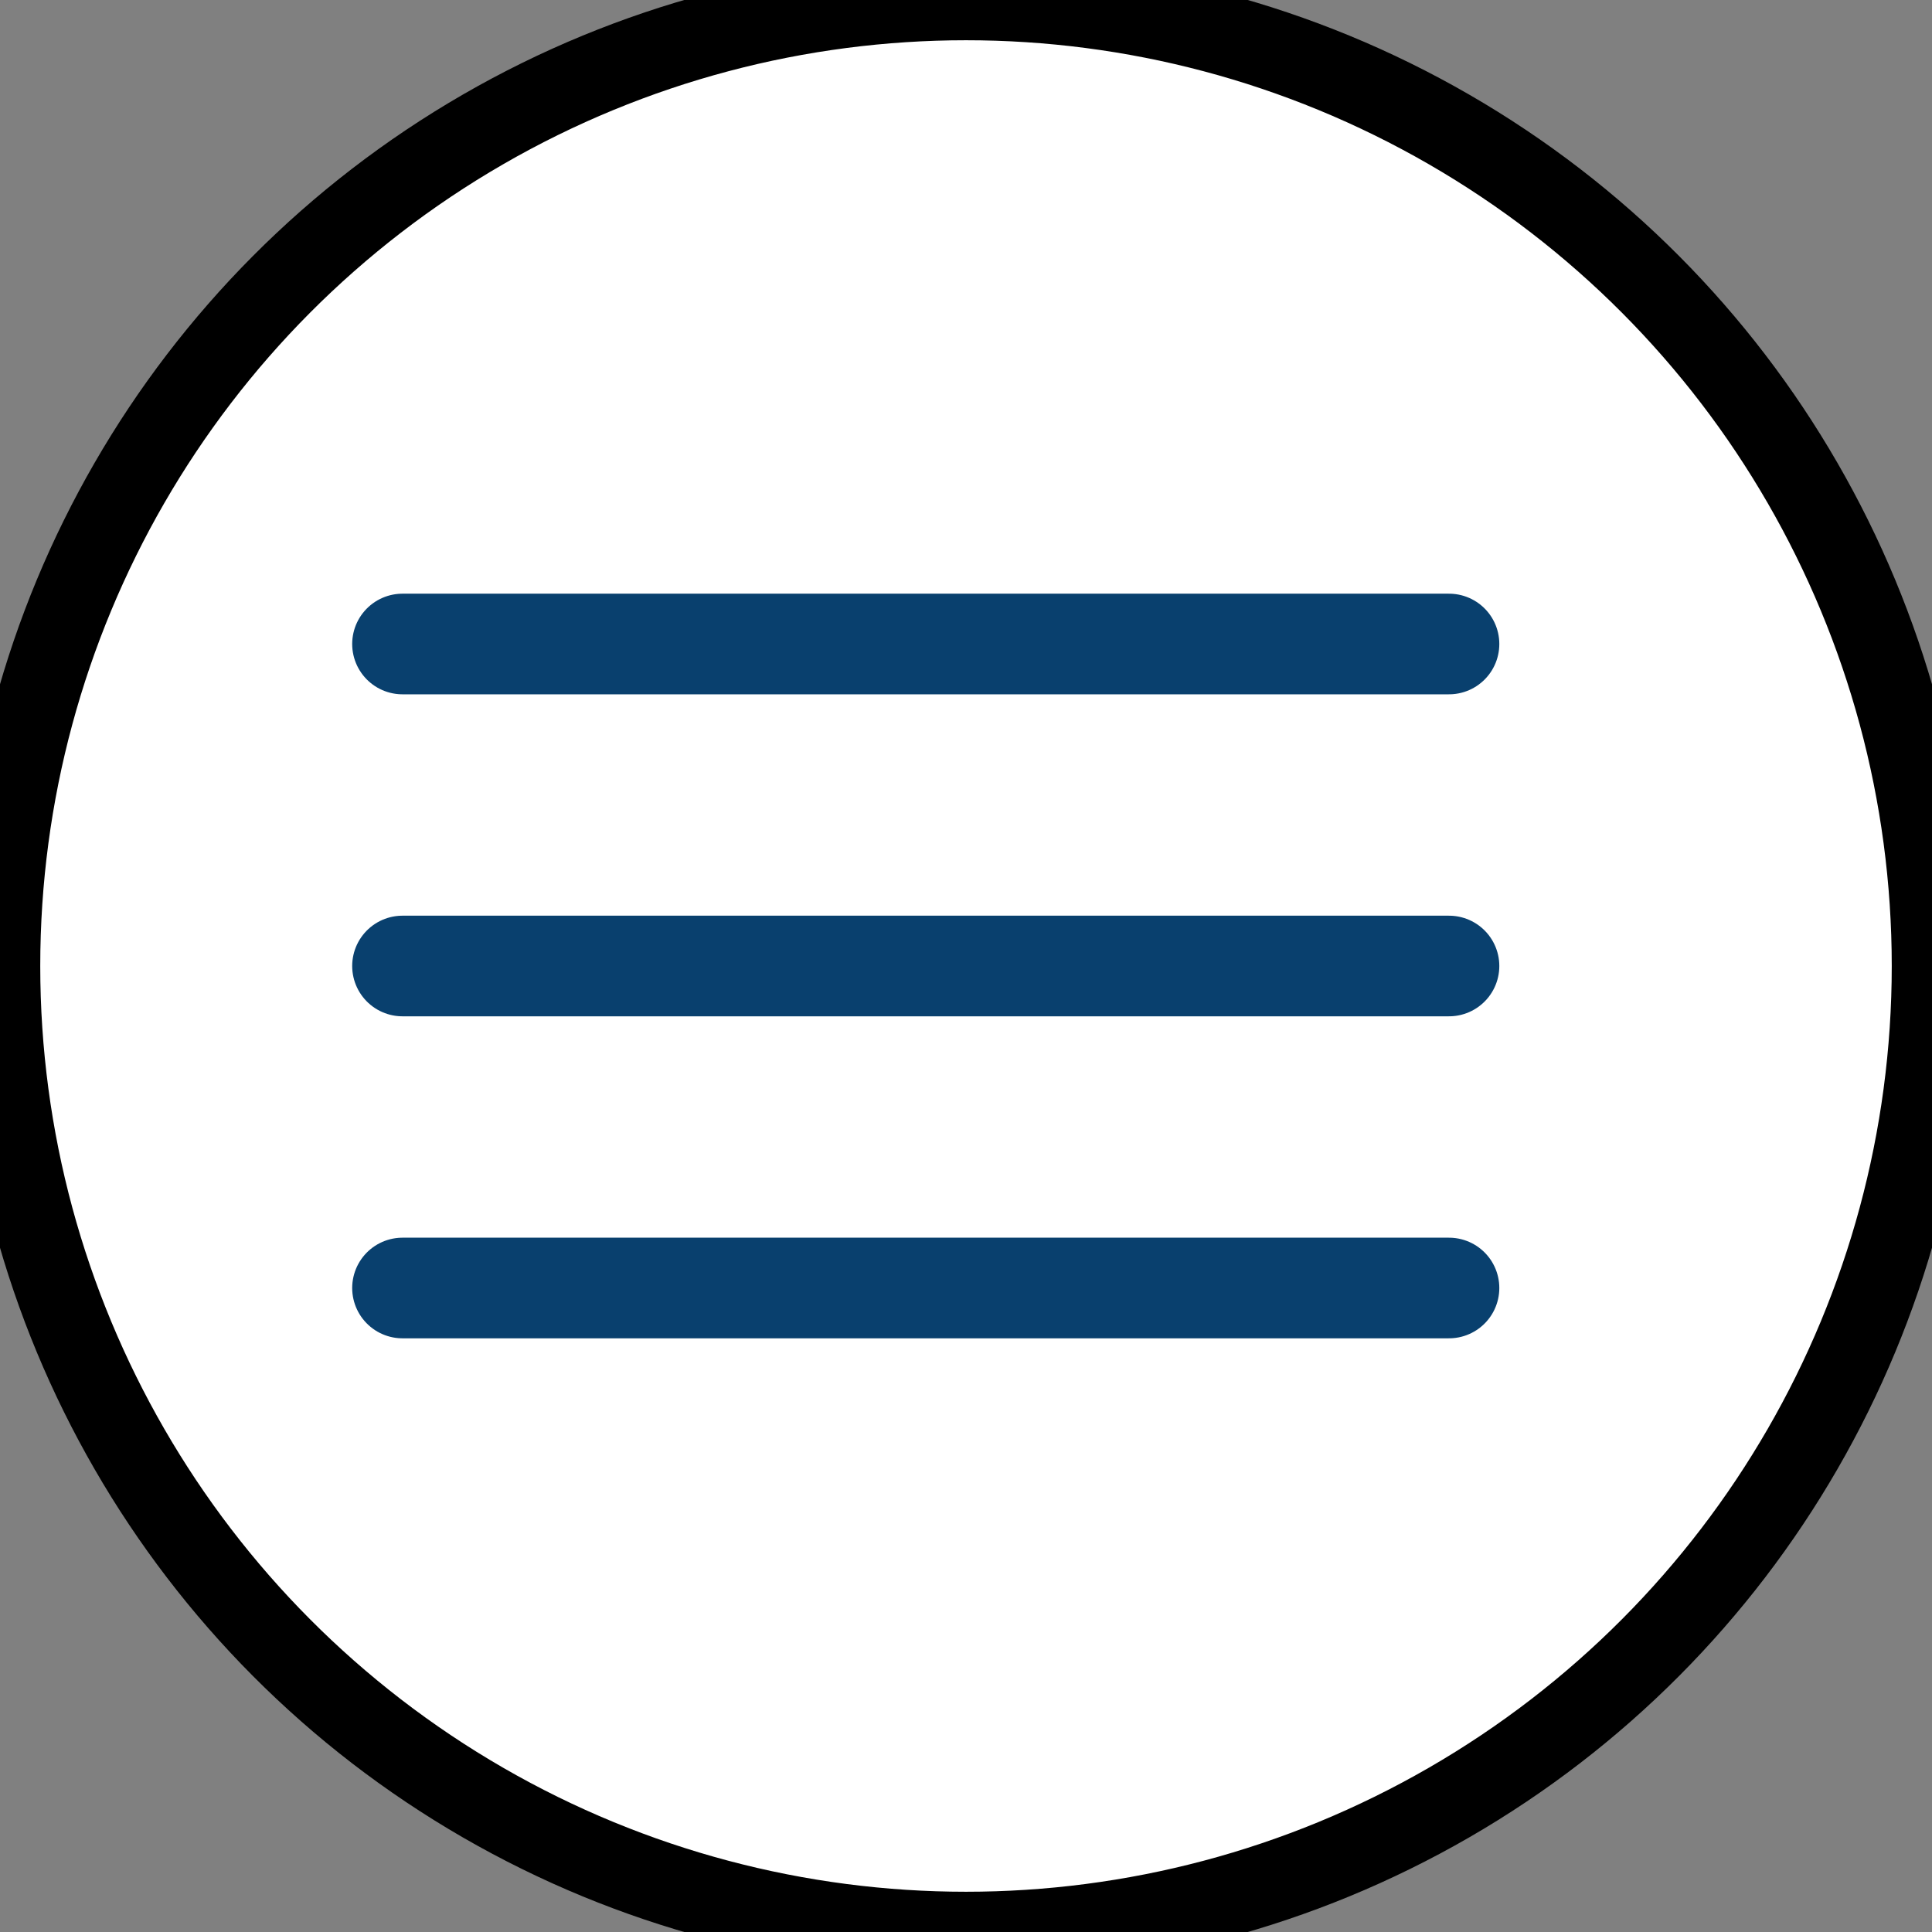    <svg class="h-6 w-6 rounded-full m-1 mr-auto text-white" fill="none" stroke="currentColor"
      viewBox="0 0 24 24">
      <rect x="0" y="0" width="24" height="24" fill="#808080" stroke="none"/>
      <circle cx="12" cy="12" r="12" stroke-width="1" fill="white"></circle>
      <path d="M5 8H18" stroke-width="1.25" stroke-linecap="round" stroke="#09406e"></path>
      <path d="M5 12H18" stroke-width="1.25" stroke-linecap="round" stroke="#09406e"></path>
      <path d="M5 16H18" stroke-width="1.25" stroke-linecap="round" stroke="#09406e"></path>
    </svg>
